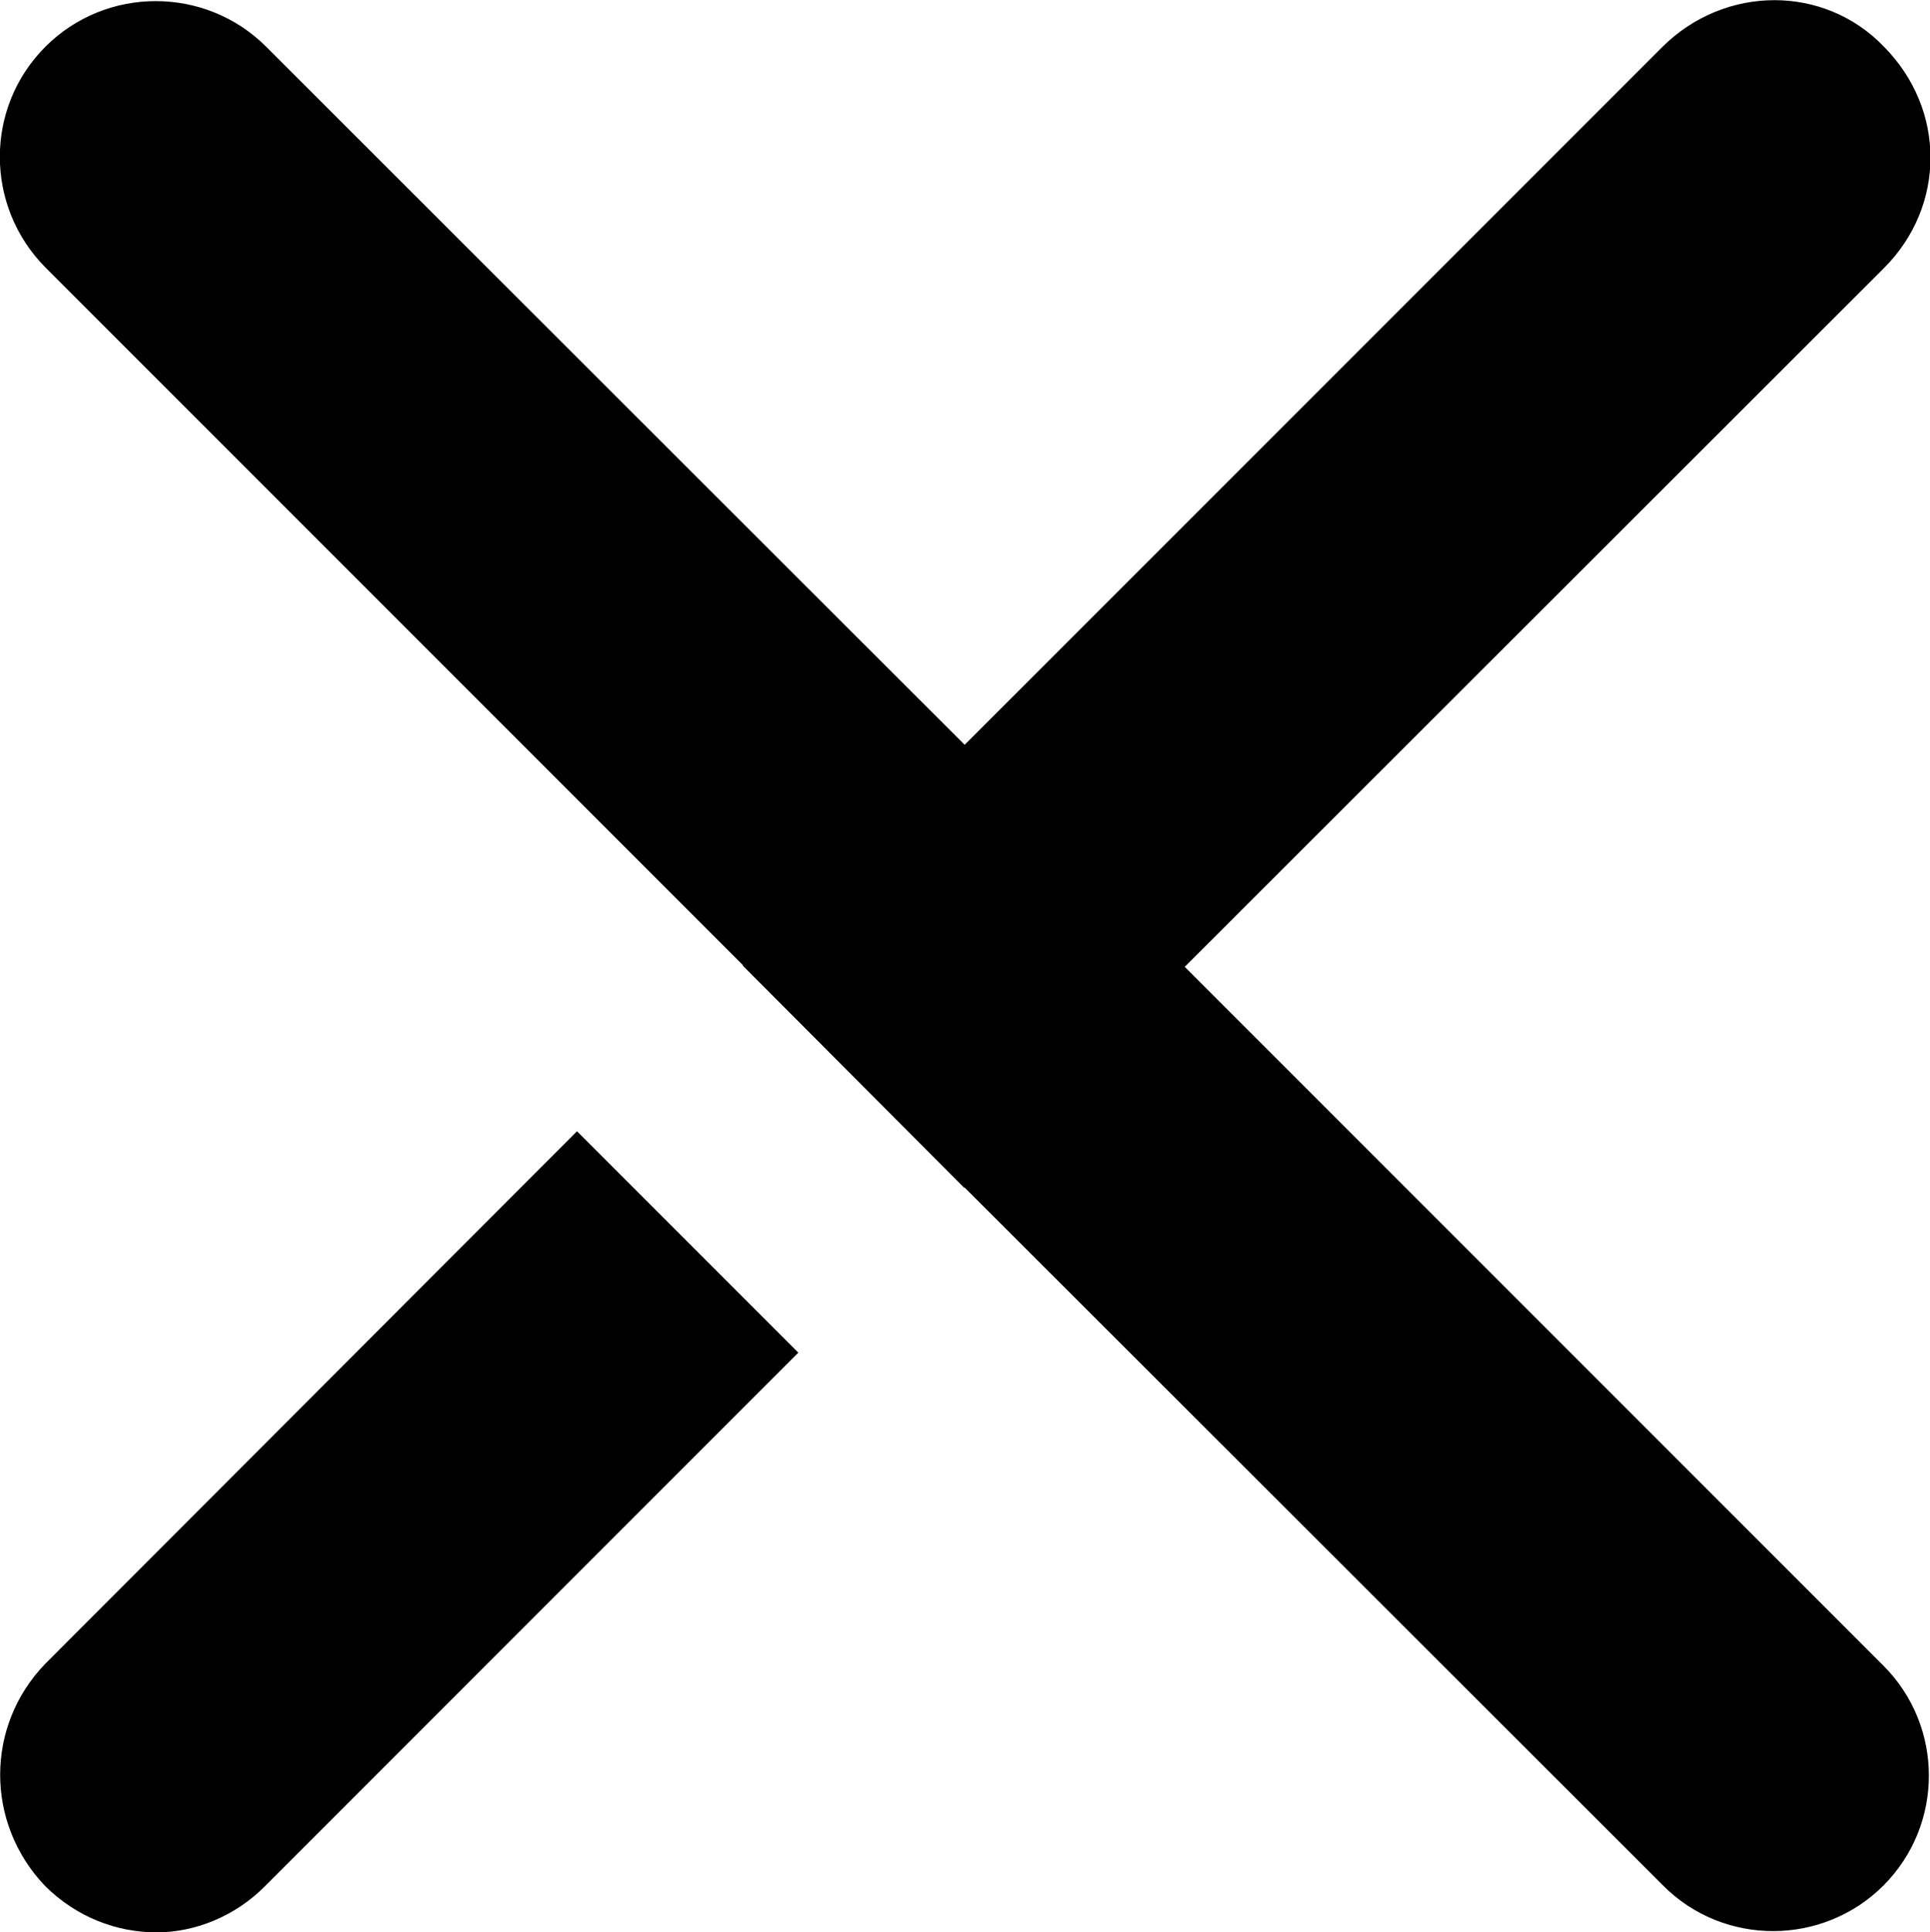 <?xml version="1.0" encoding="UTF-8"?><svg id="Layer_2" xmlns="http://www.w3.org/2000/svg" viewBox="0 0 30.17 30.2"><g id="Layer_1-2"><g><path class="cls-1" d="m18.53,15.1l10.92-10.91c.97-.97.97-2.48,0-3.46-.93-.97-2.48-.97-3.46,0l-10.91,10.91L4.16.73C3.21-.22,1.66-.22.71.73-.24,1.68-.24,3.22.71,4.18l10.91,10.91h-.01s3.46,3.47,3.46,3.47h.01s10.92,10.91,10.92,10.91c.48.48,1.1.71,1.72.71s1.25-.24,1.72-.71c.95-.95.95-2.49,0-3.44l-10.92-10.92Z"/><path class="cls-1" d="m.7,26.01c-.93.97-.93,2.48,0,3.46.49.49,1.12.73,1.75.73.58,0,1.22-.24,1.7-.73l8.33-8.33-3.46-3.46L.7,26.01Z"/></g></g></svg>